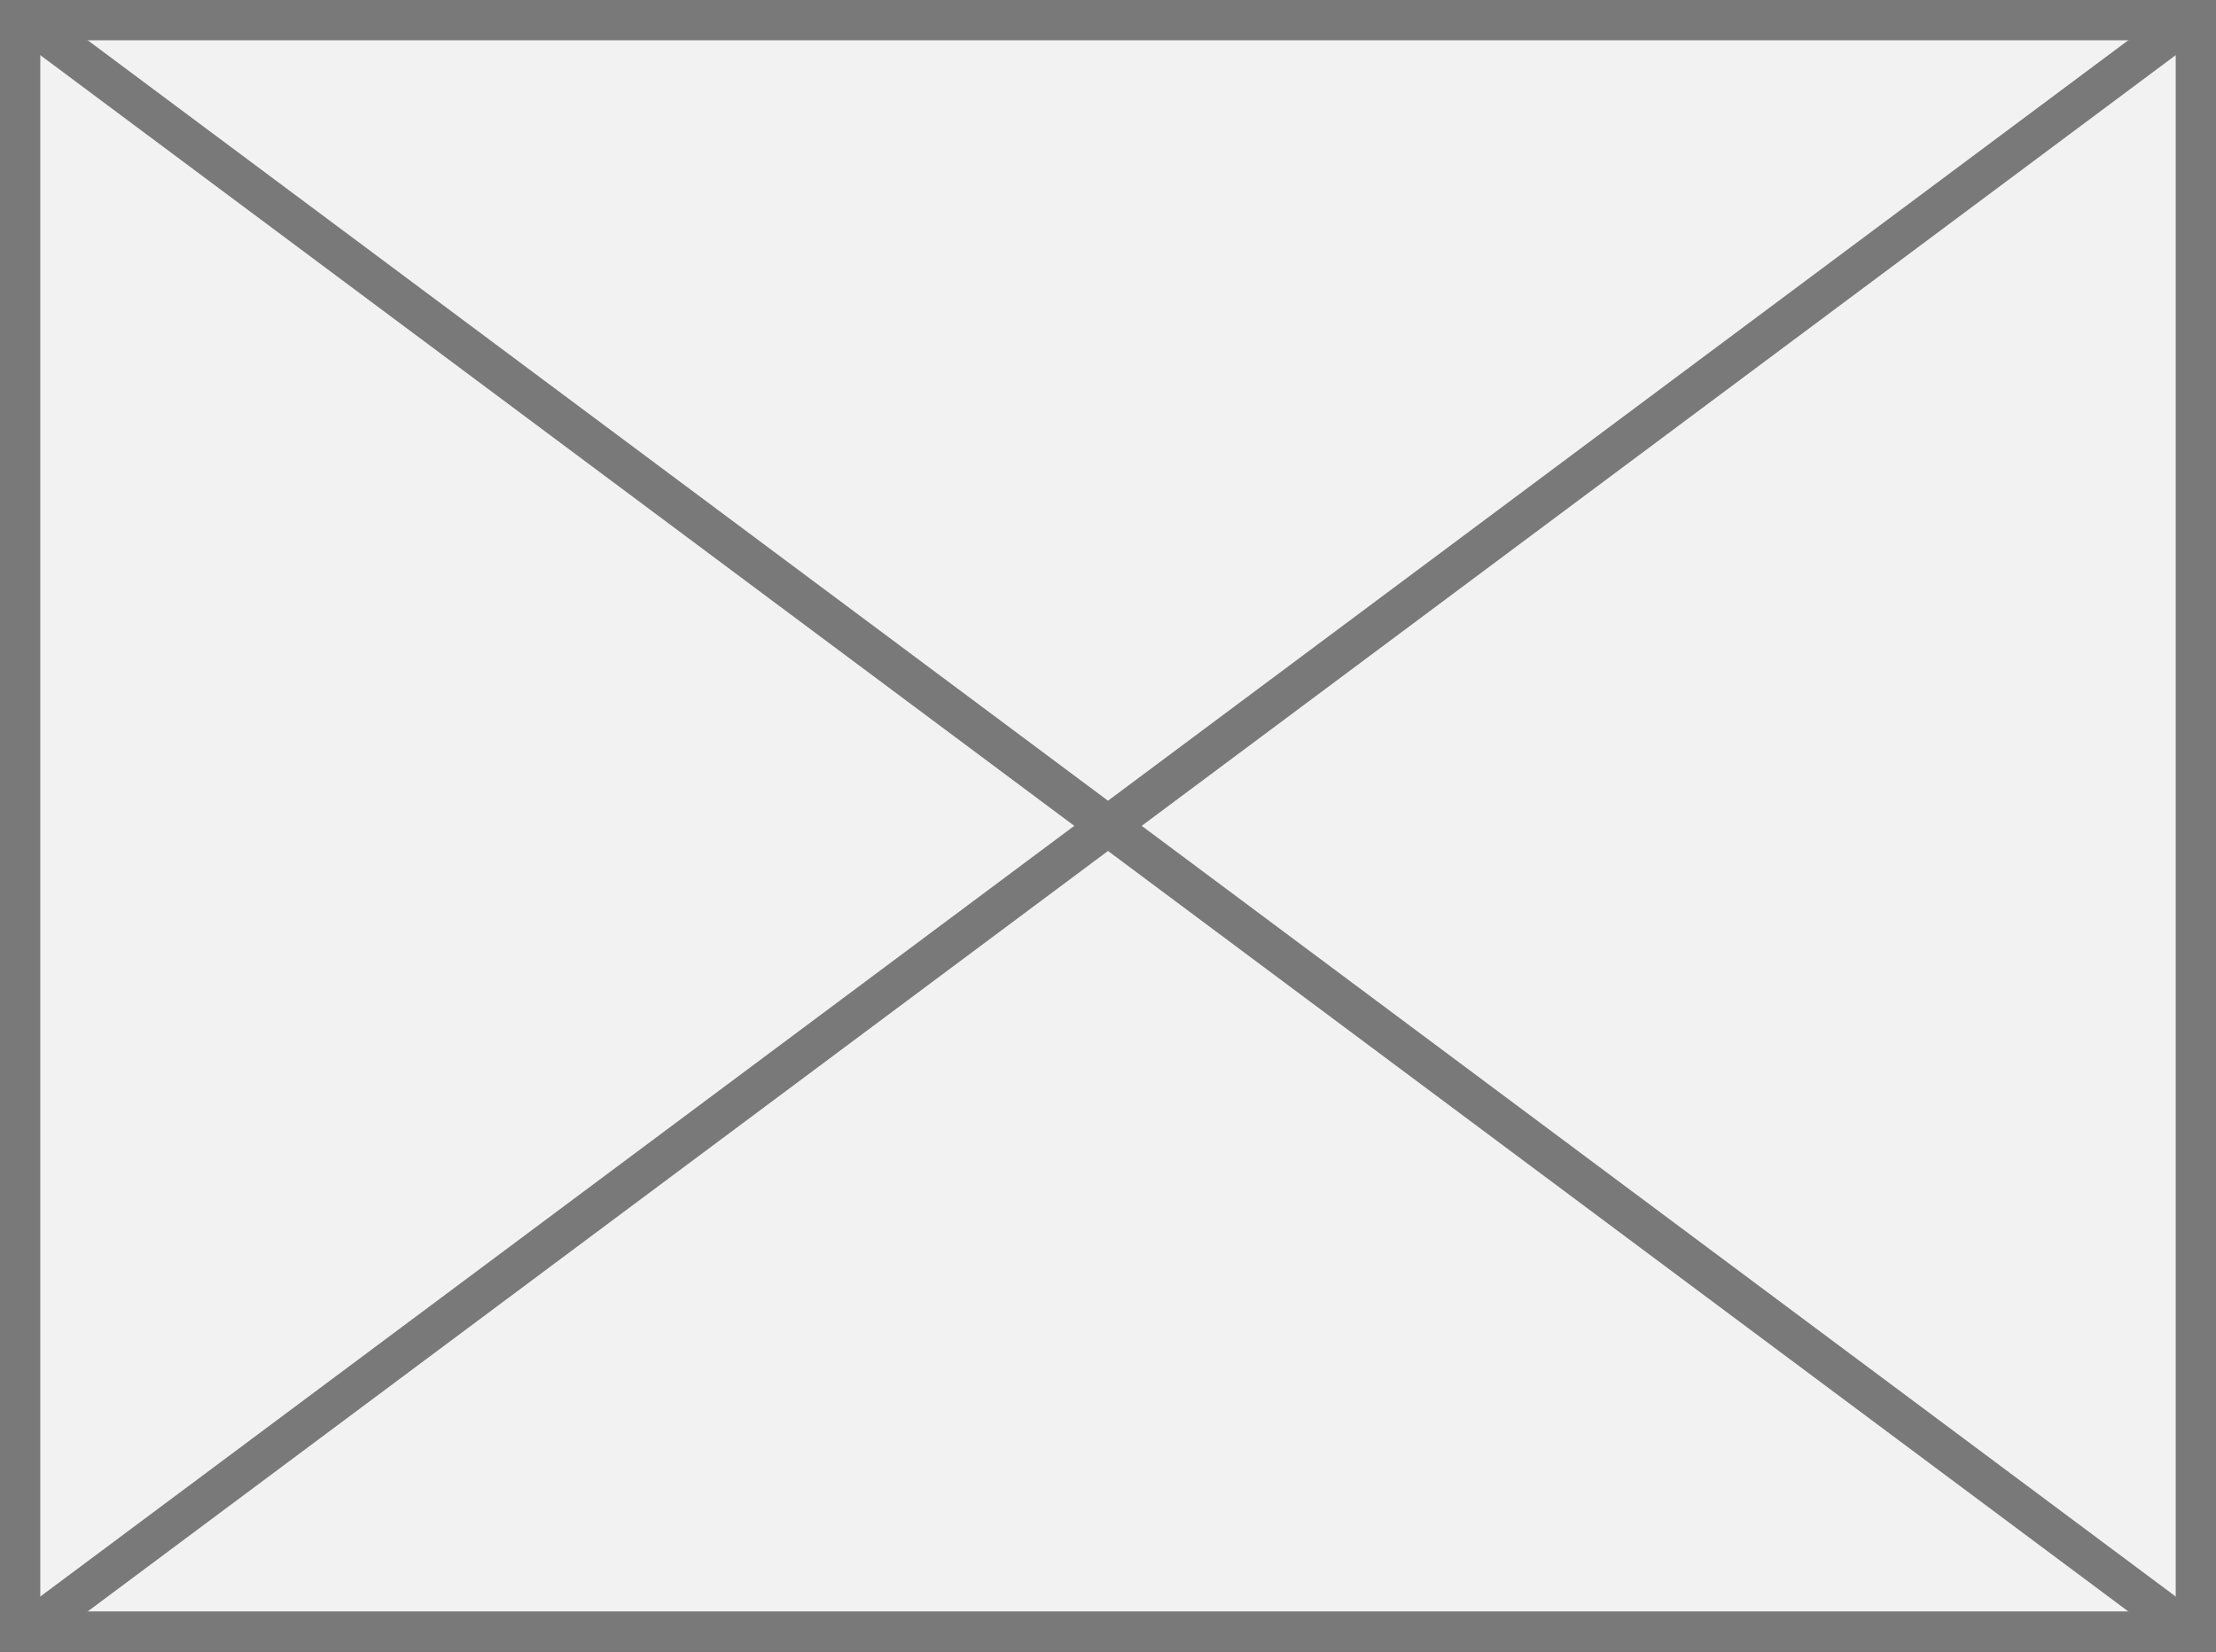 ﻿<?xml version="1.0" encoding="utf-8"?>
<svg version="1.1" xmlns:xlink="http://www.w3.org/1999/xlink" width="55px" height="41px" xmlns="http://www.w3.org/2000/svg">
  <rect width="100%" height="100%" fill="#333333" stroke="none"/>
  <g transform="matrix(1 0 0 1 -4635 -1189 )">
    <path d="M 4635.5 1189.5  L 4689.5 1189.5  L 4689.5 1229.5  L 4635.5 1229.5  L 4635.5 1189.5  Z " fill-rule="nonzero" fill="#f2f2f2" stroke="none" />
    <path d="M 4635.5 1189.5  L 4689.5 1189.5  L 4689.5 1229.5  L 4635.5 1229.5  L 4635.5 1189.5  Z " stroke-width="1" stroke="#797979" fill="none" />
    <path d="M 4635.538 1189.401  L 4689.462 1229.599  M 4689.462 1189.401  L 4635.538 1229.599  " stroke-width="1" stroke="#797979" fill="none" />
  </g>
</svg>